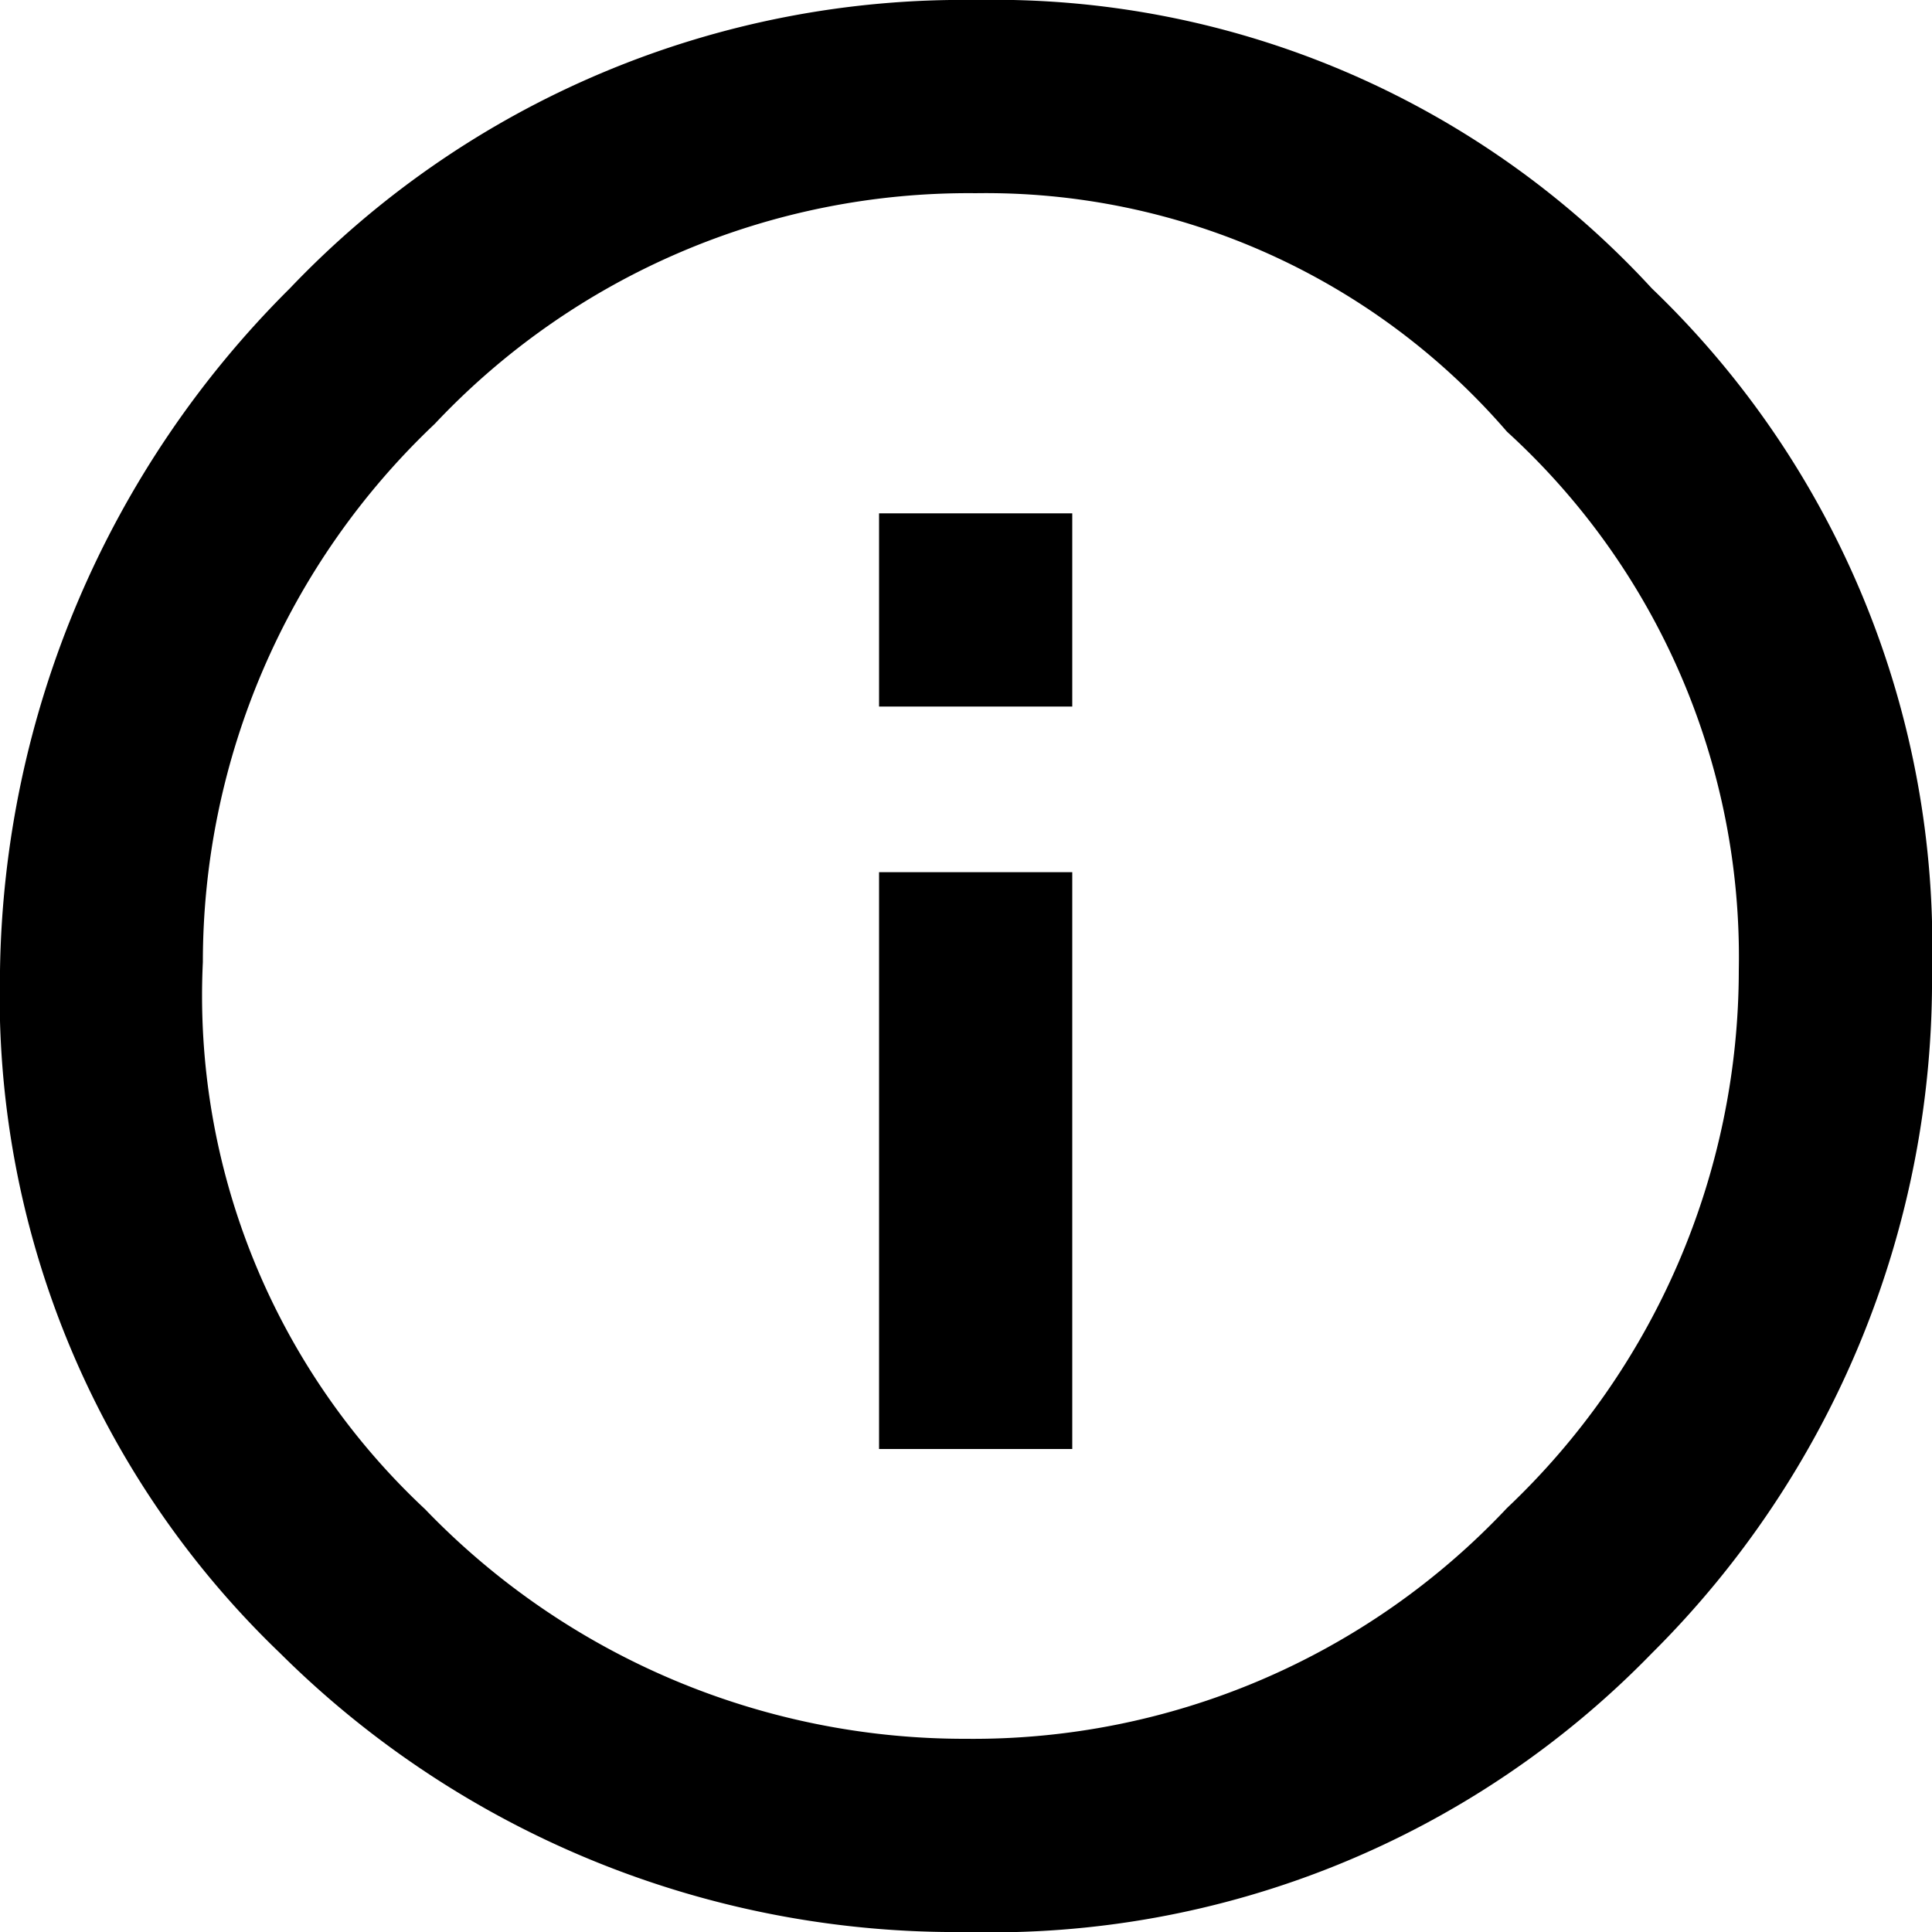<svg xmlns="http://www.w3.org/2000/svg" viewBox="0 0 7 7">
    <path d="M1.05 1.045A3.368 3.368 0 013.535 0a3.237 3.237 0 012.45 1.045A3.3 3.3 0 017 3.517 3.438 3.438 0 015.985 5.99 3.336 3.336 0 013.5 7a3.473 3.473 0 01-2.485-1.01A3.3 3.3 0 010 3.517a3.556 3.556 0 011.05-2.472zm.49 4.423A2.712 2.712 0 003.5 6.3a2.655 2.655 0 001.96-.836 2.685 2.685 0 00.84-1.95 2.575 2.575 0 00-.84-1.95A2.494 2.494 0 003.535.7a2.655 2.655 0 00-1.96.836 2.685 2.685 0 00-.84 1.95 2.546 2.546 0 00.805 1.982zM3.185 3.16h.7v2.09h-.7zm0-1.3h.7v.7h-.7z"/>
</svg>
